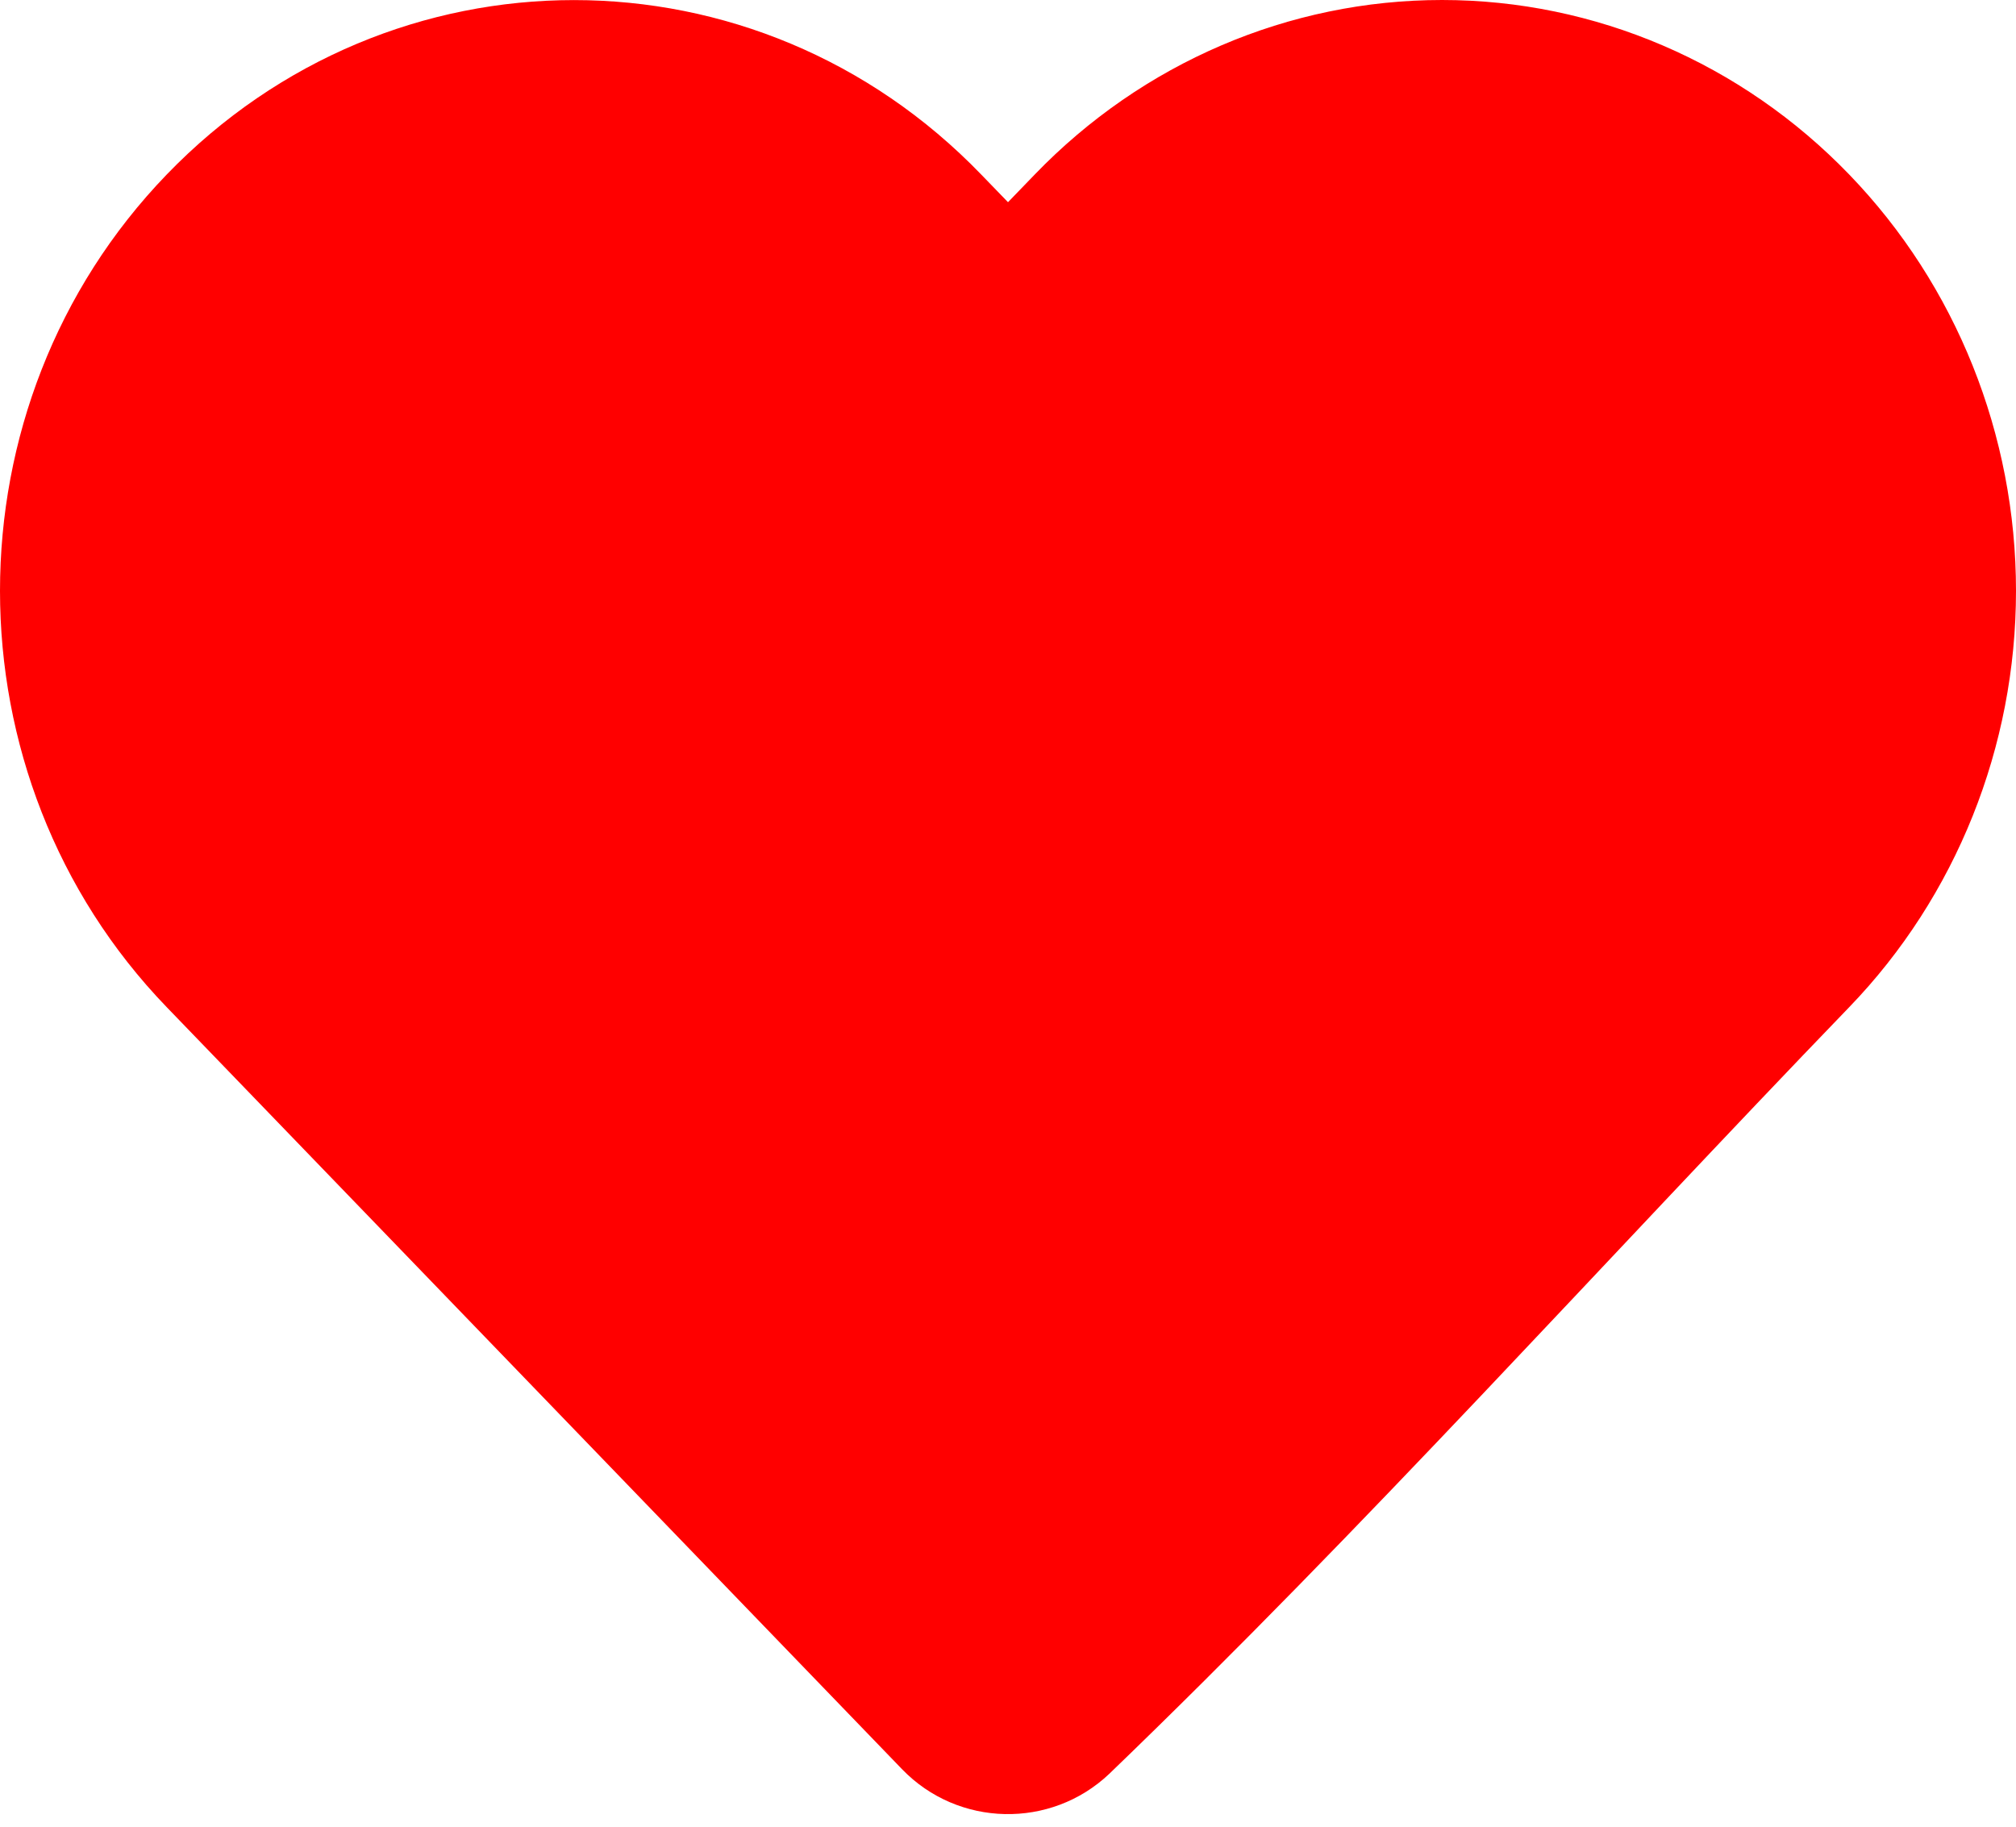 <svg width="32" height="29" viewBox="0 0 32 29" fill="none" xmlns="http://www.w3.org/2000/svg">
<path d="M32 9.38C32 11.854 31.05 14.231 29.353 15.989C25.448 20.037 21.66 24.258 17.608 28.16C16.68 29.041 15.207 29.009 14.318 28.087L2.646 15.989C-0.882 12.332 -0.882 6.428 2.646 2.771C6.209 -0.922 12.013 -0.922 15.575 2.771L16 3.21L16.424 2.771C18.132 0.999 20.458 0 22.889 0C25.319 0 27.645 0.999 29.353 2.771C31.05 4.529 32 6.905 32 9.38Z" fill="#FF0000"/>
</svg>
